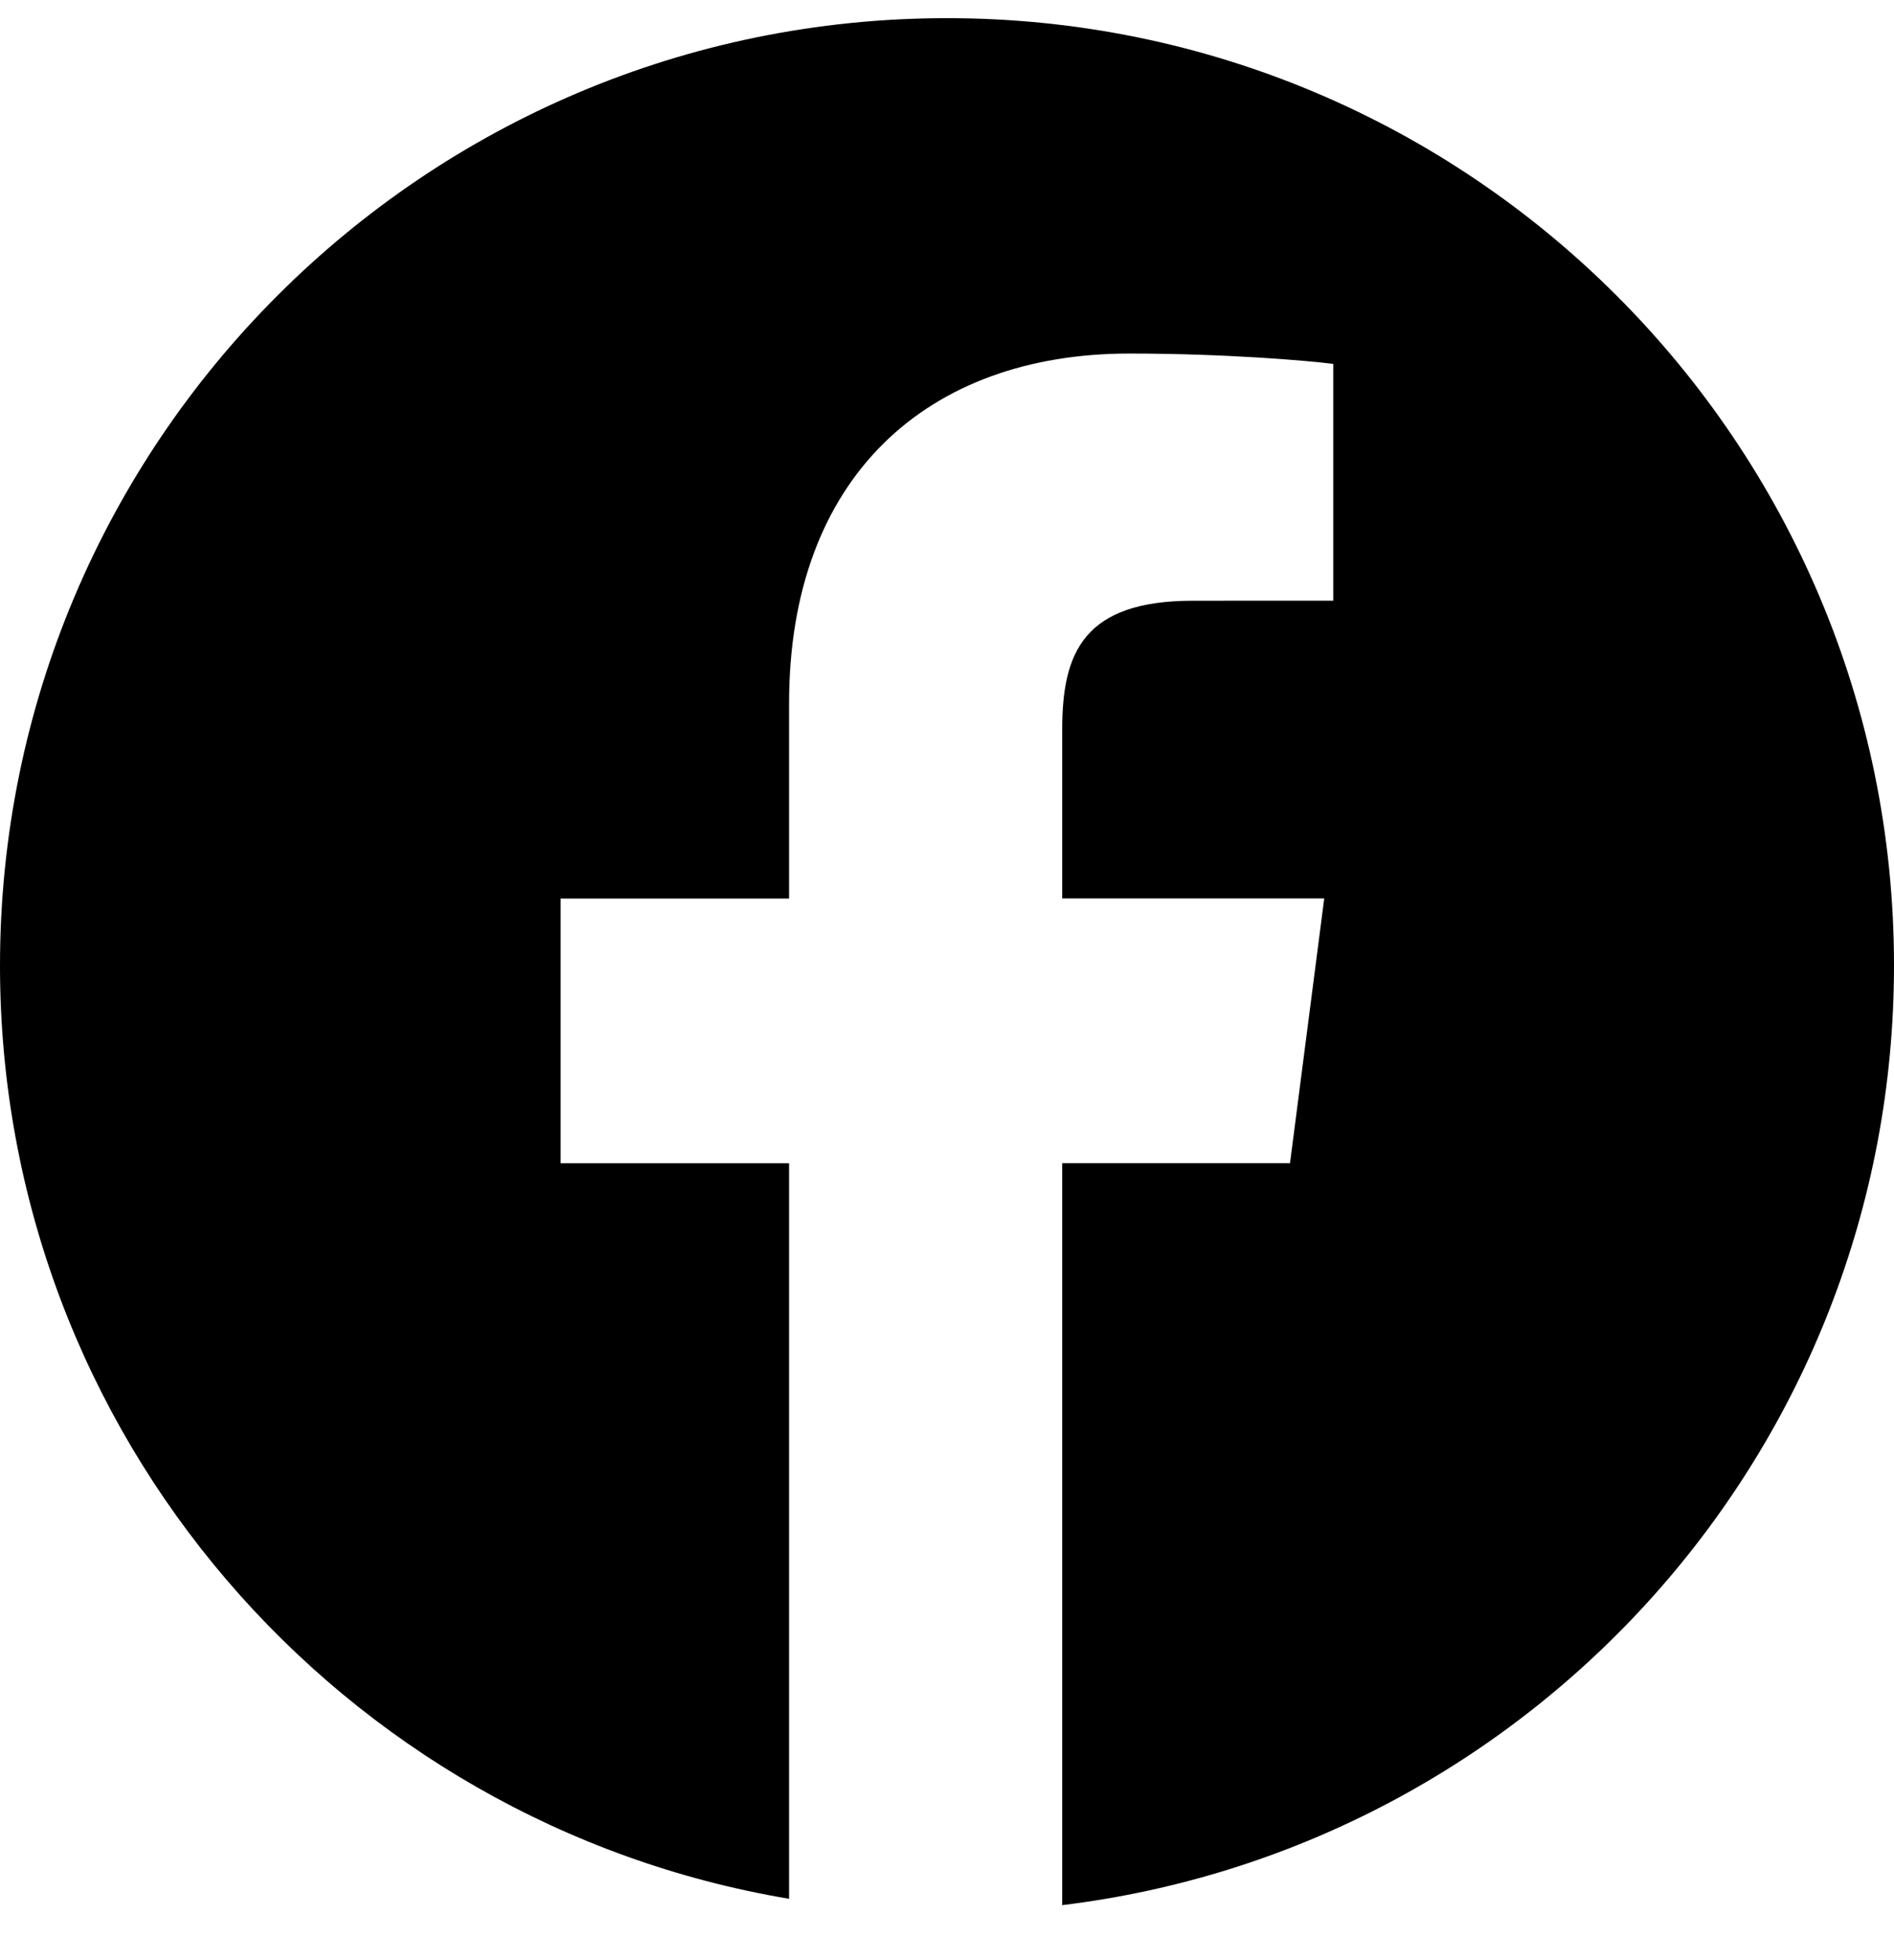 <svg width="29" height="30" viewBox="0 0 29 30" fill="none" xmlns="http://www.w3.org/2000/svg">
    <path d="M14.5 0.278C6.492 0.278 0 6.77 0 14.778C0 21.961 5.228 27.909 12.082 29.061V17.803H8.584V13.752H12.082V10.765C12.082 7.3 14.199 5.411 17.291 5.411C18.772 5.411 20.044 5.521 20.414 5.57V9.193L18.269 9.194C16.588 9.194 16.264 9.992 16.264 11.165V13.751H20.276L19.752 17.802H16.264V29.158C23.438 28.285 29 22.185 29 14.774C29 6.77 22.508 0.278 14.5 0.278Z" fill="currentColor" />
</svg>
    